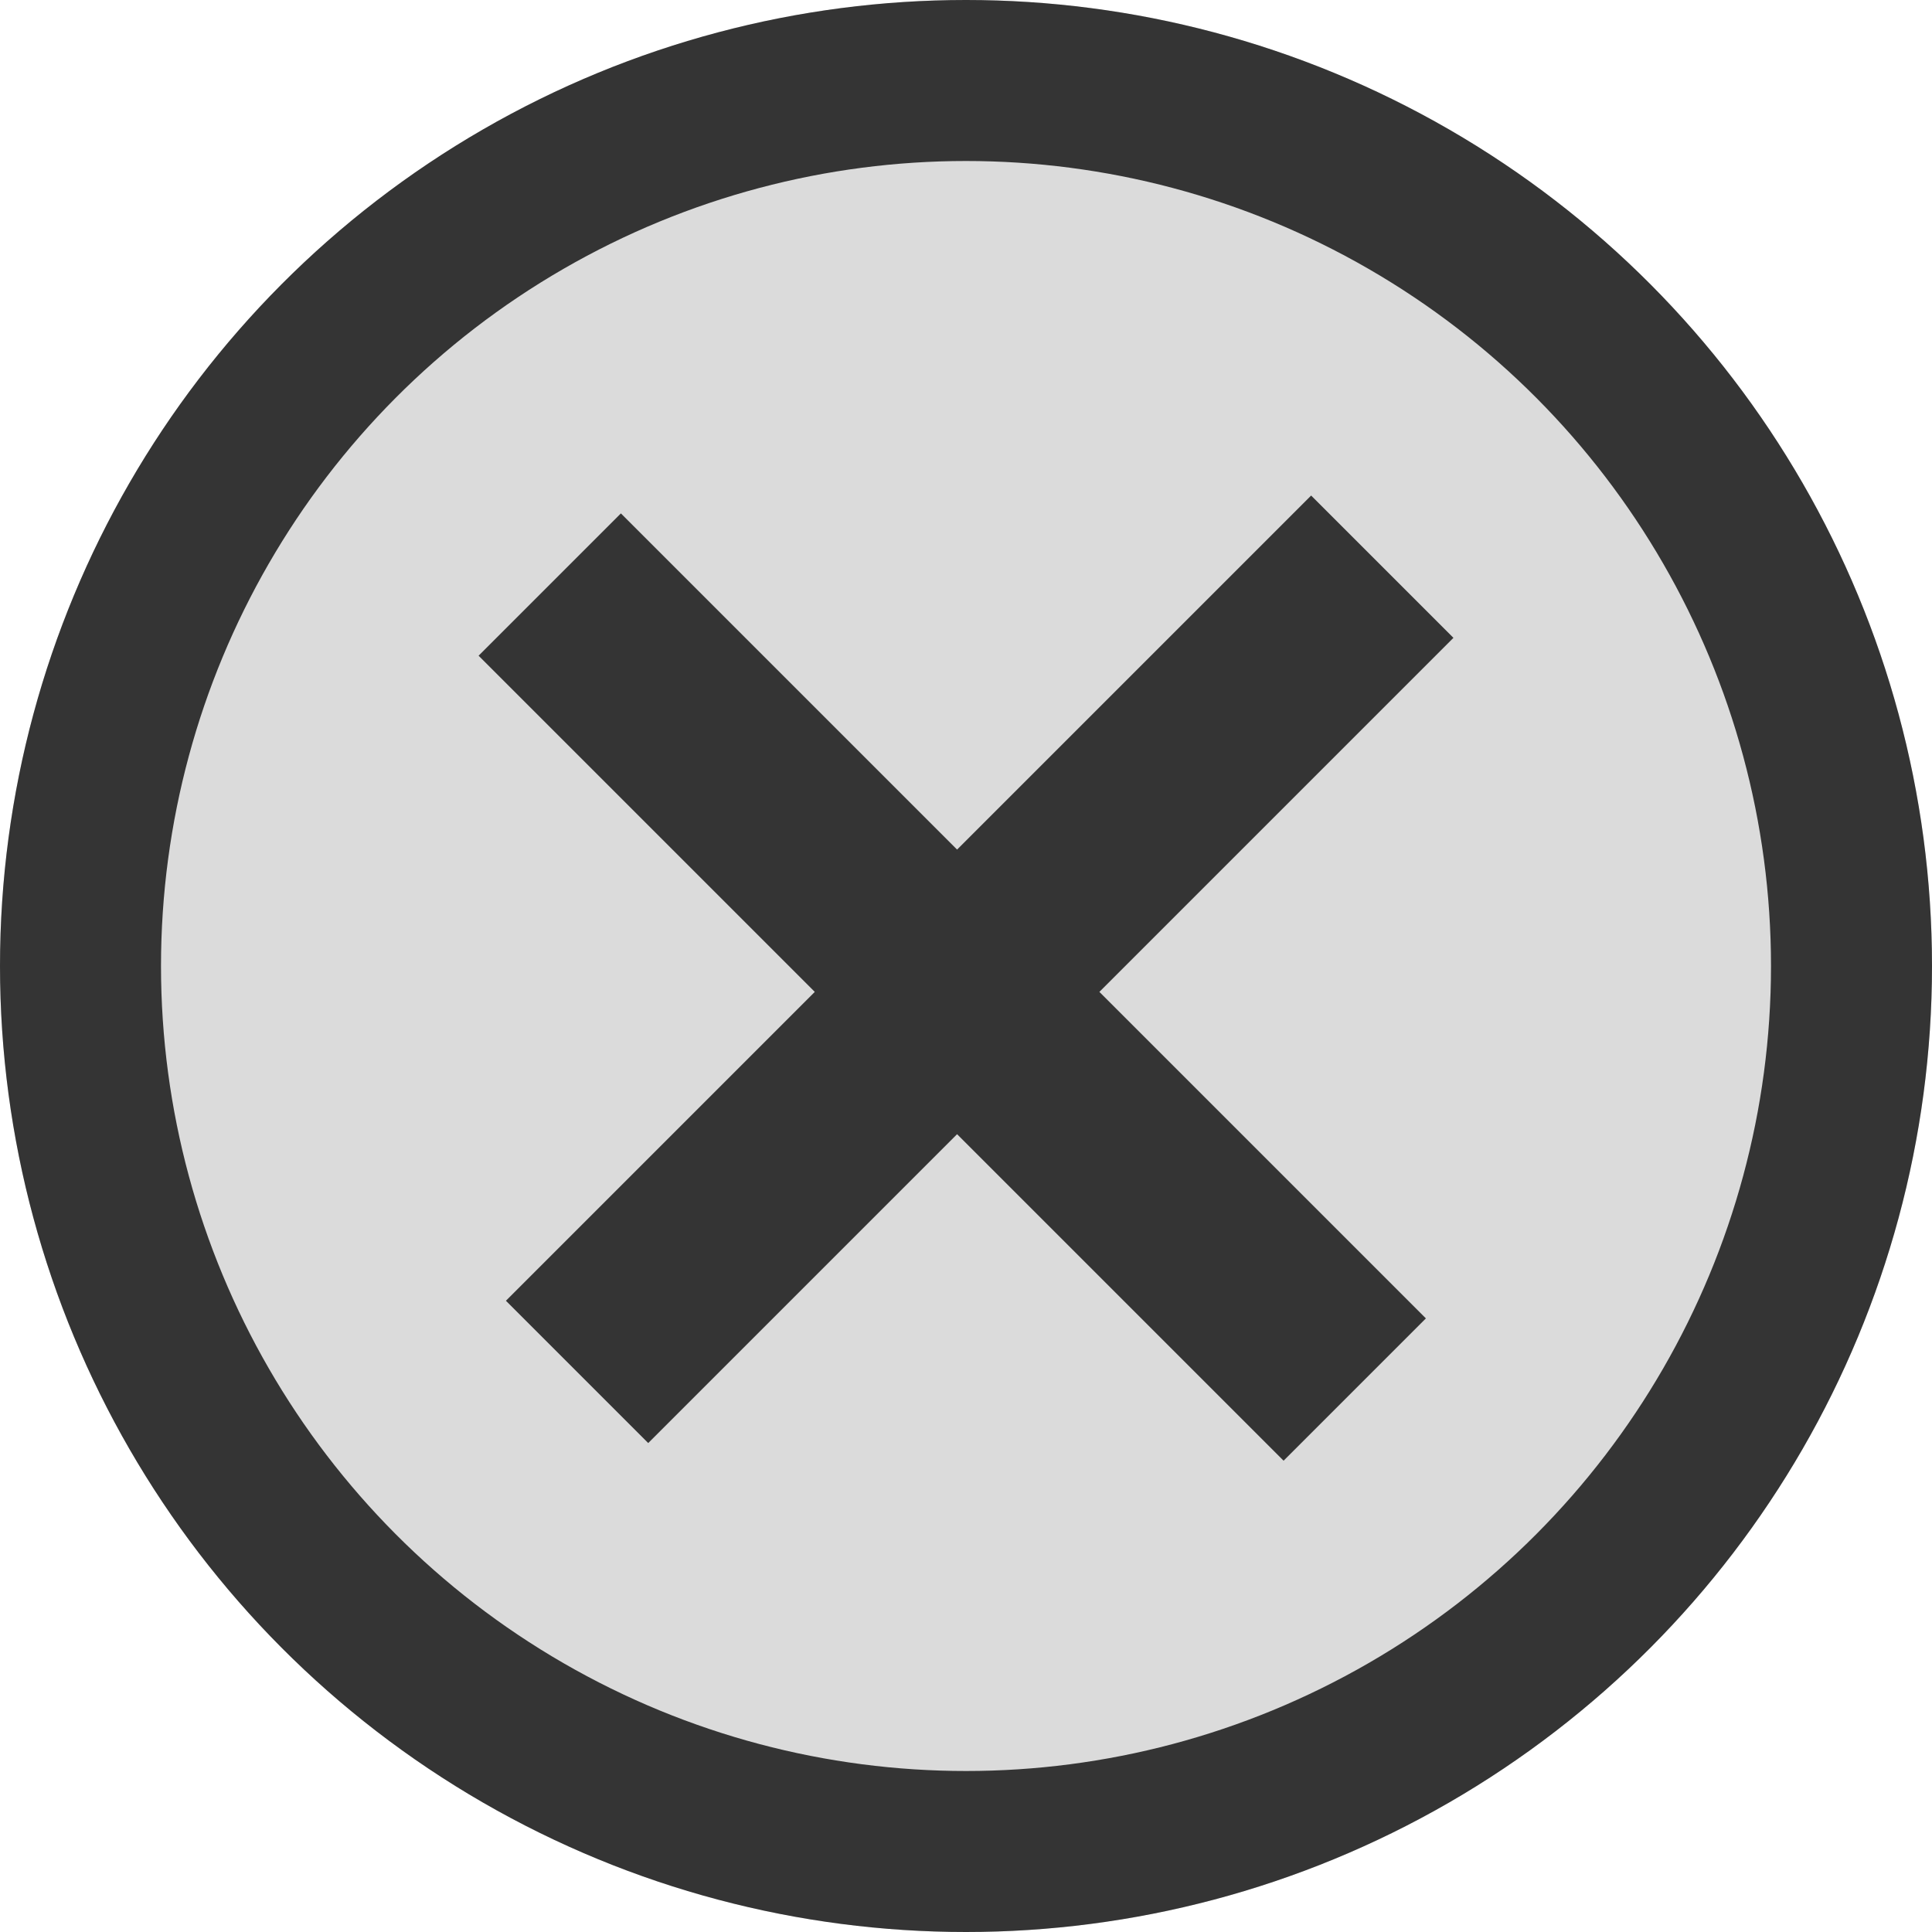 <svg xmlns="http://www.w3.org/2000/svg" width="12" height="12" viewBox="0 0 12 12">
    <g fill="#dbdbdb" stroke="#343434">
        <circle cx="6" cy="6" r="6" stroke="none"/>
        <circle cx="6" cy="6" r="5.5" fill="none"/>
    </g>
    <path fill="#343434" d="M2.455 6.7V3.832H-.258v-1.25h2.713V-.371h1.25v2.953h3.11v1.25h-3.11V6.7z" transform="translate(1.499 6.071) rotate(-45)"/>
</svg>

